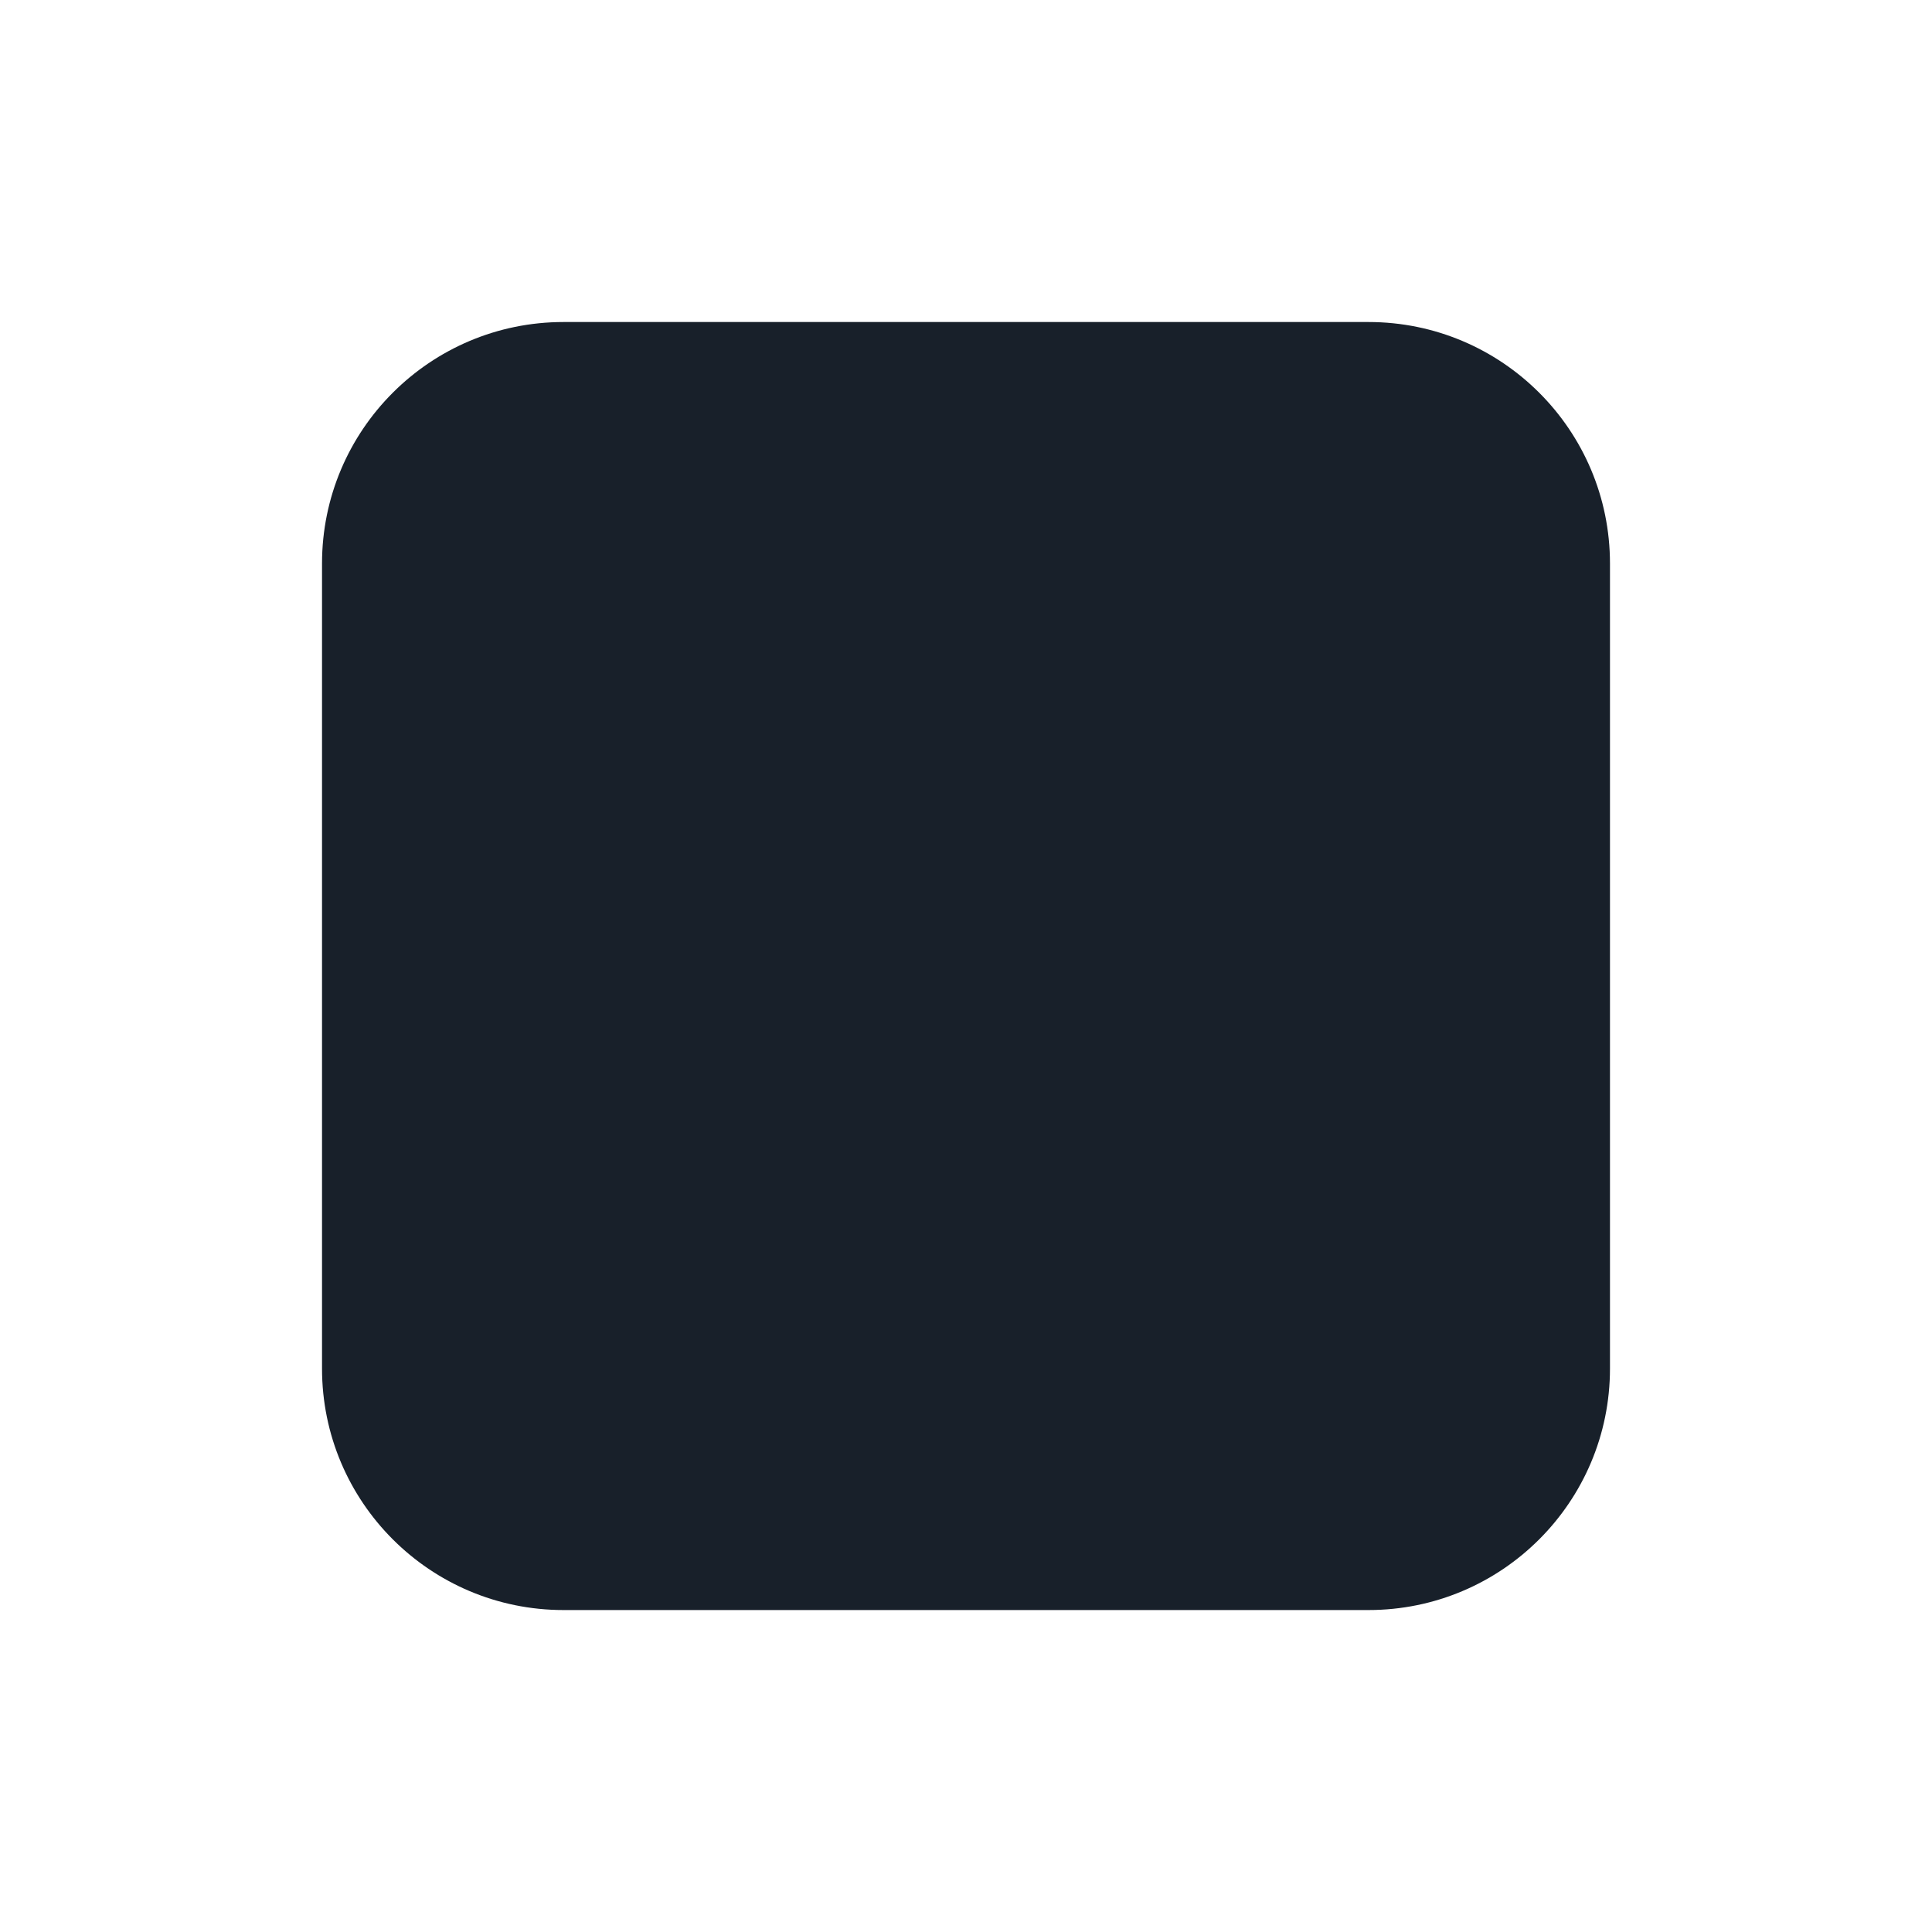 <svg width="28" height="28" viewBox="0 0 28 28" fill="none" xmlns="http://www.w3.org/2000/svg">
<path d="M8.167 4.667C6.234 4.667 4.667 6.234 4.667 8.167V19.834C4.667 21.767 6.234 23.334 8.167 23.334H19.833C21.766 23.334 23.333 21.767 23.333 19.834V8.167C23.333 6.234 21.766 4.667 19.833 4.667H8.167Z" fill="#18202A"/>
</svg>
